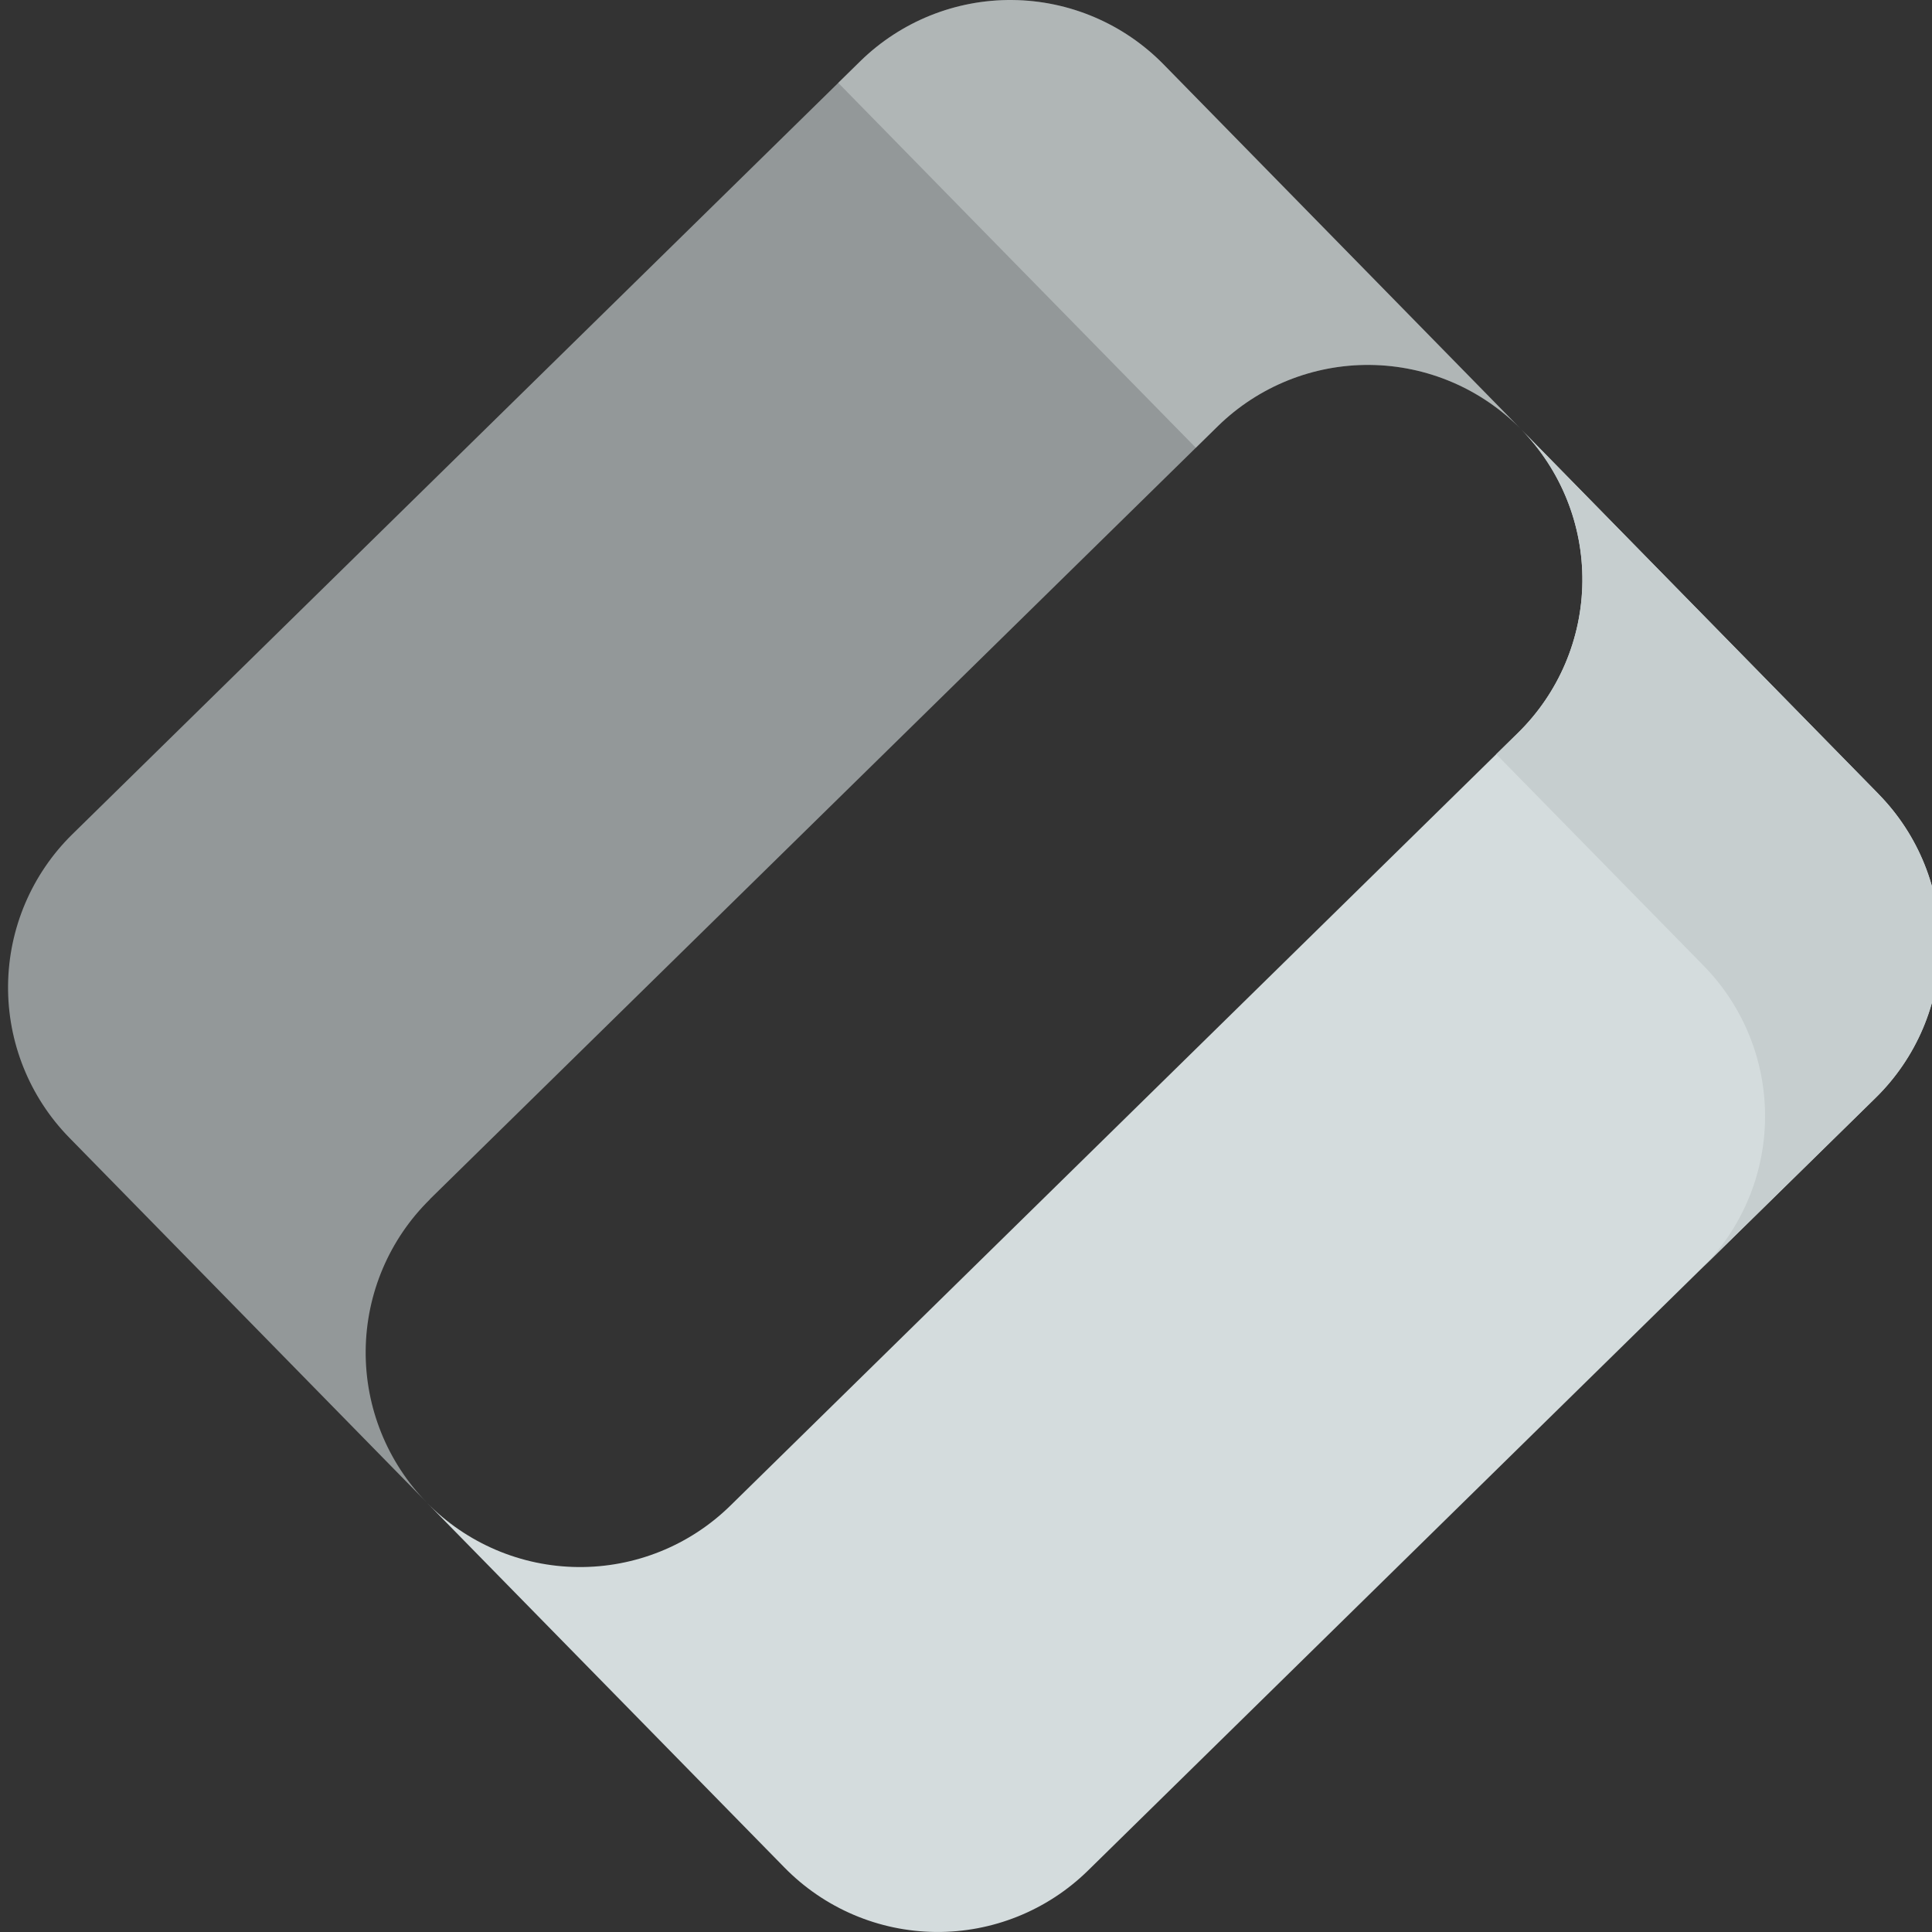 <svg xmlns="http://www.w3.org/2000/svg" width="120" height="120" viewBox="0 0 120 120" fill="none">
	<rect x="0" y="0" width="120" height="120" fill="#333333" stroke="none"/>
	<path opacity="0.6" d="M26.701 74.484L75.637 26.476C78.161 24.002 81.562 22.631 85.095 22.666C88.628 22.701 92.003 24.138 94.477 26.662L72.269 3.995C69.795 1.472 66.421 0.035 62.888 0.001C59.355 -0.034 55.954 1.336 53.43 3.809L4.493 51.817C1.971 54.293 0.535 57.669 0.501 61.204C0.466 64.739 1.835 68.143 4.307 70.667L26.522 93.34C24.049 90.815 22.679 87.411 22.713 83.877C22.748 80.342 24.184 76.965 26.706 74.49" fill="#D4DCDD"/>
	<path d="M45.36 93.522L94.291 45.514C96.813 43.038 98.249 39.662 98.283 36.127C98.318 32.592 96.948 29.189 94.475 26.664L116.688 49.327C119.16 51.851 120.53 55.255 120.495 58.789C120.461 62.325 119.025 65.701 116.504 68.176L67.572 116.189C65.049 118.662 61.647 120.033 58.114 119.998C54.582 119.964 51.207 118.527 48.733 116.005L26.516 93.337C28.99 95.861 32.364 97.298 35.897 97.332C39.43 97.367 42.837 95.996 45.36 93.522Z" fill="#D4DCDD"/>
	<path d="M116.692 49.331L94.479 26.664C96.952 29.189 98.322 32.593 98.287 36.127C98.252 39.662 96.816 43.039 94.294 45.514L92.936 46.846L105.825 59.993C108.297 62.518 109.666 65.922 109.631 69.457C109.597 72.991 108.161 76.368 105.639 78.843L116.504 68.186C119.026 65.711 120.462 62.334 120.497 58.8C120.532 55.265 119.162 51.861 116.689 49.337" fill="#C6CECF"/>
	<path opacity="0.3" d="M61.386 14.664L74.275 27.811L75.634 26.477C78.157 24.003 81.559 22.632 85.092 22.667C88.624 22.701 91.999 24.138 94.473 26.661L72.26 3.994C69.786 1.472 66.411 0.035 62.879 0.001C59.346 -0.034 55.944 1.336 53.421 3.81L52.062 5.144L61.386 14.664Z" fill="#F5FAFC"/>
</svg>
